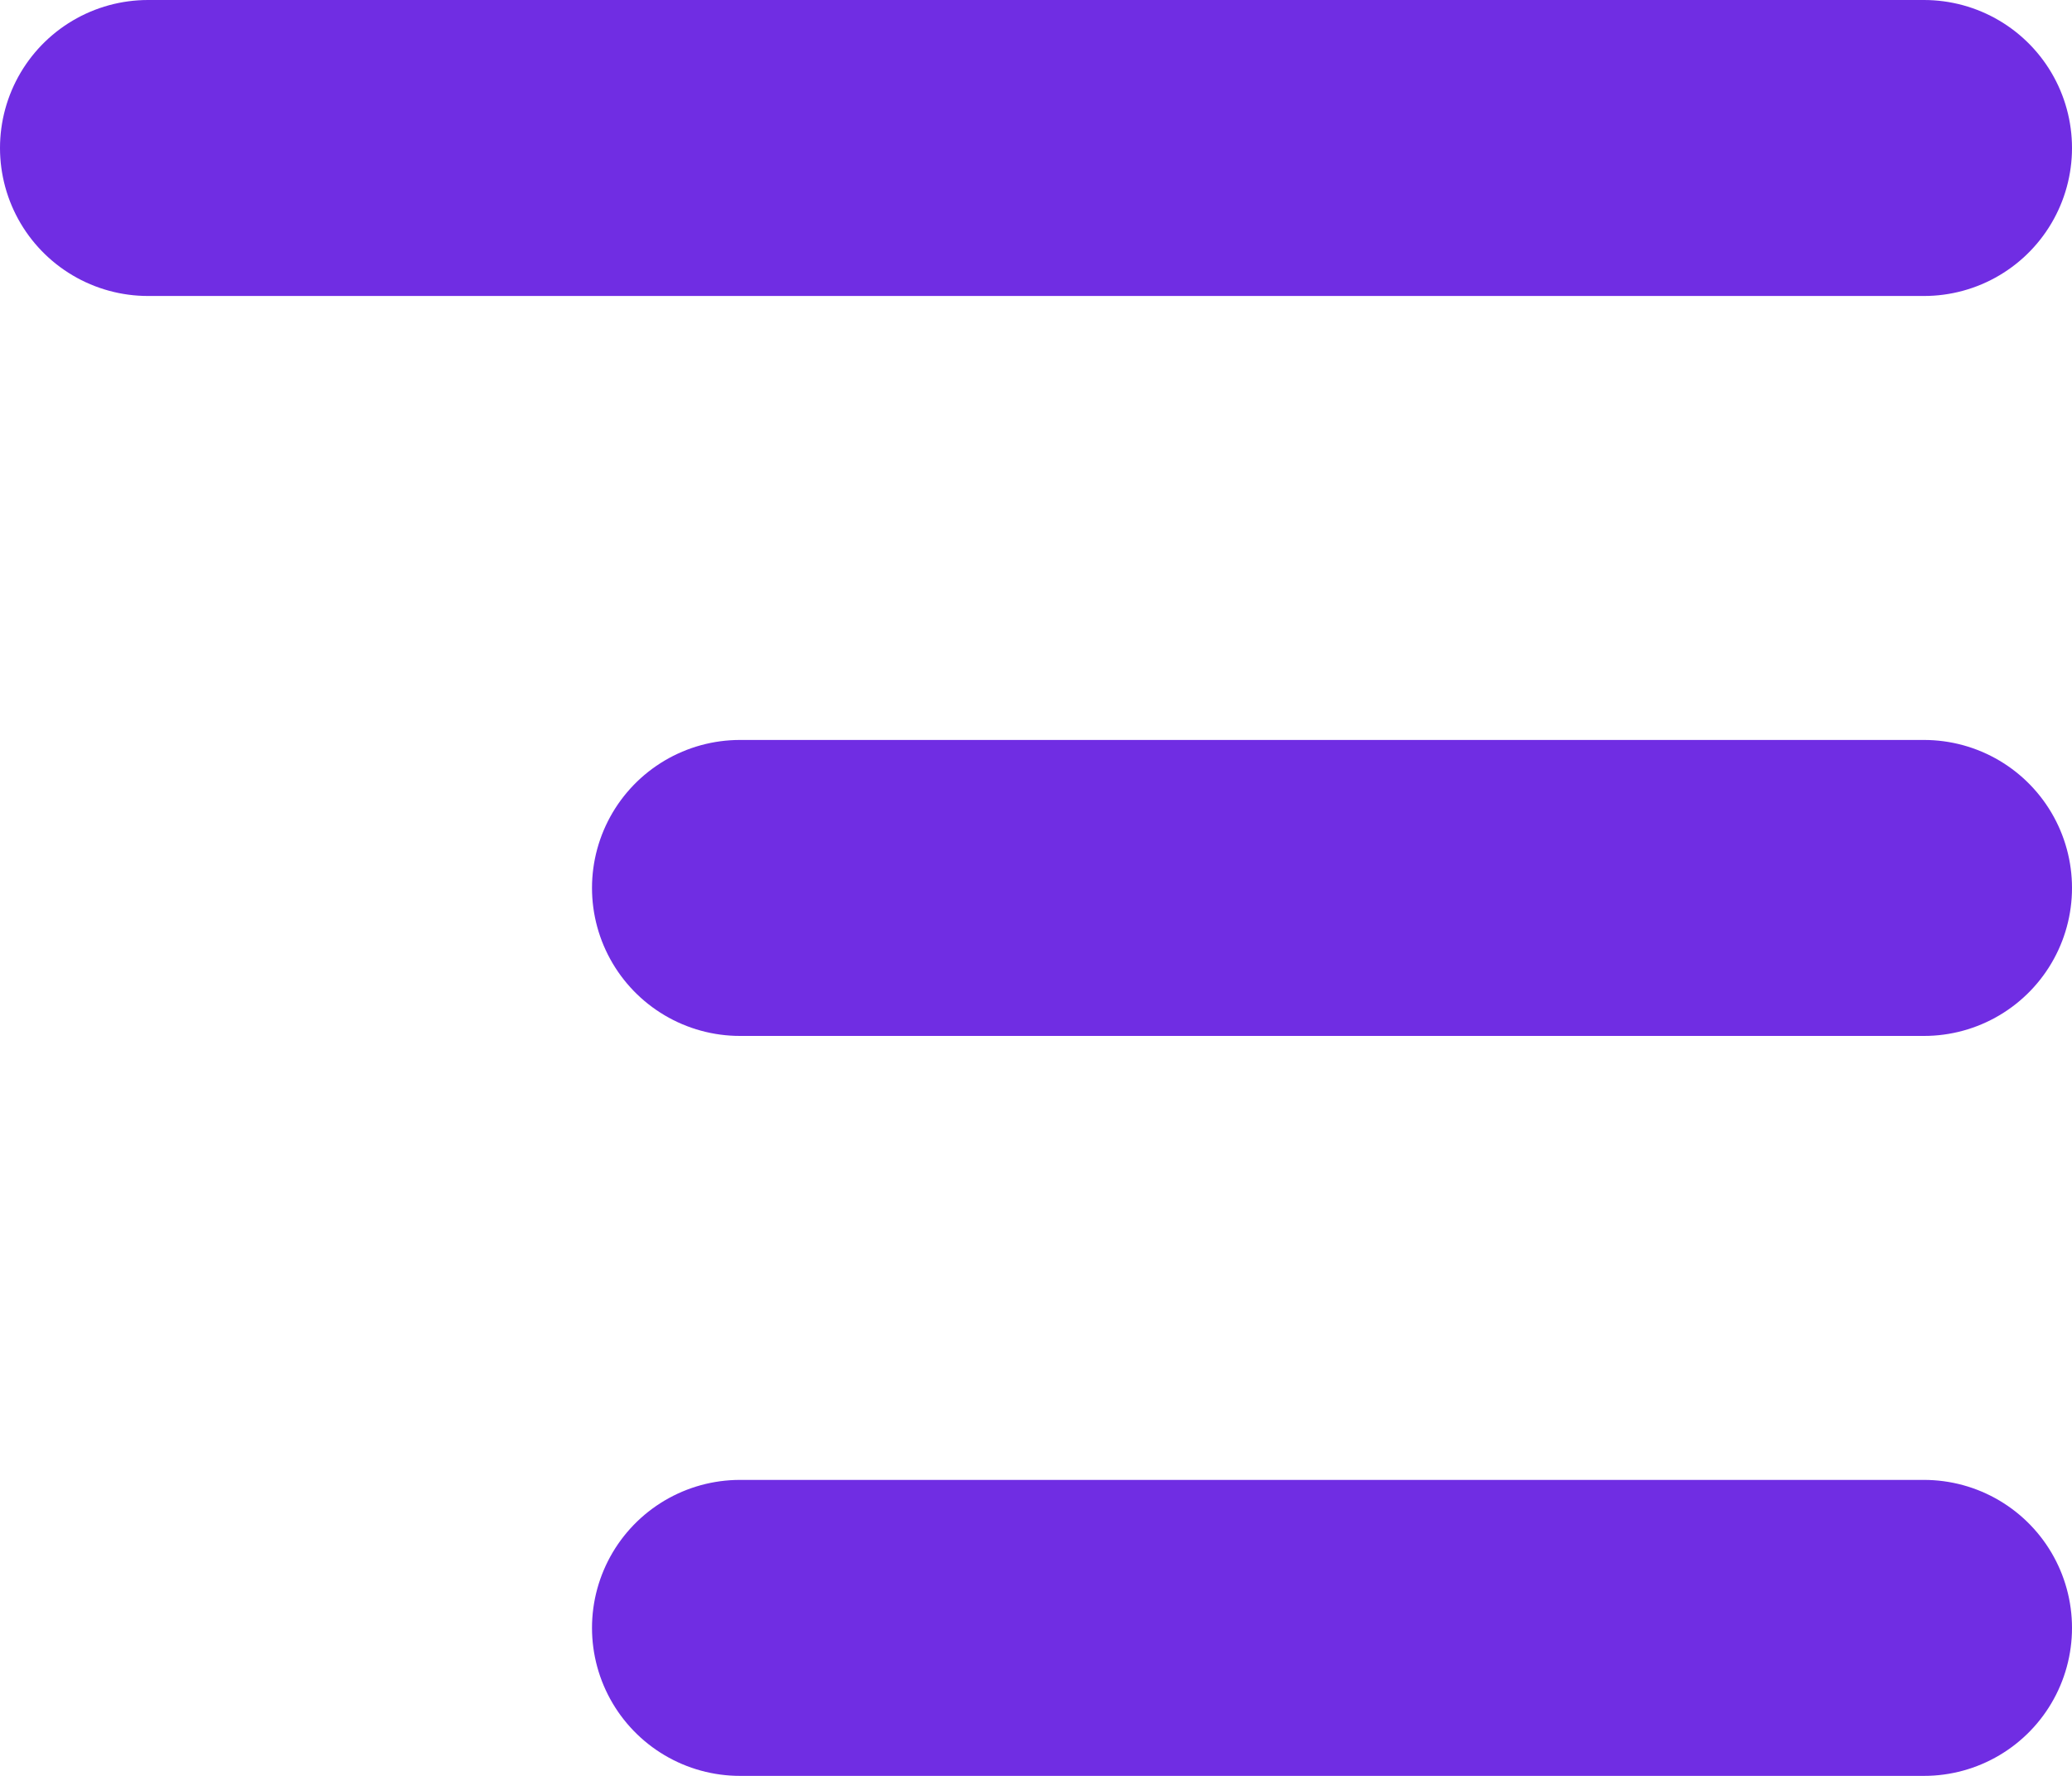 <svg width="14" height="12" viewBox="0 0 14 12" fill="none" xmlns="http://www.w3.org/2000/svg">
<line x1="1" y1="-1" x2="13" y2="-1" transform="matrix(-1 1.31134e-07 1.31134e-07 1 14 2)" stroke="#702DE3" stroke-width="2" stroke-linecap="round"/>
<line x1="1" y1="-1" x2="9" y2="-1" transform="matrix(-1 1.16564e-07 1.16564e-07 1 14 7)" stroke="#702DE3" stroke-width="2" stroke-linecap="round"/>
<line x1="1" y1="-1" x2="9" y2="-1" transform="matrix(-1 1.16564e-07 1.16564e-07 1 14 12)" stroke="#702DE3" stroke-width="2" stroke-linecap="round"/>
</svg>
